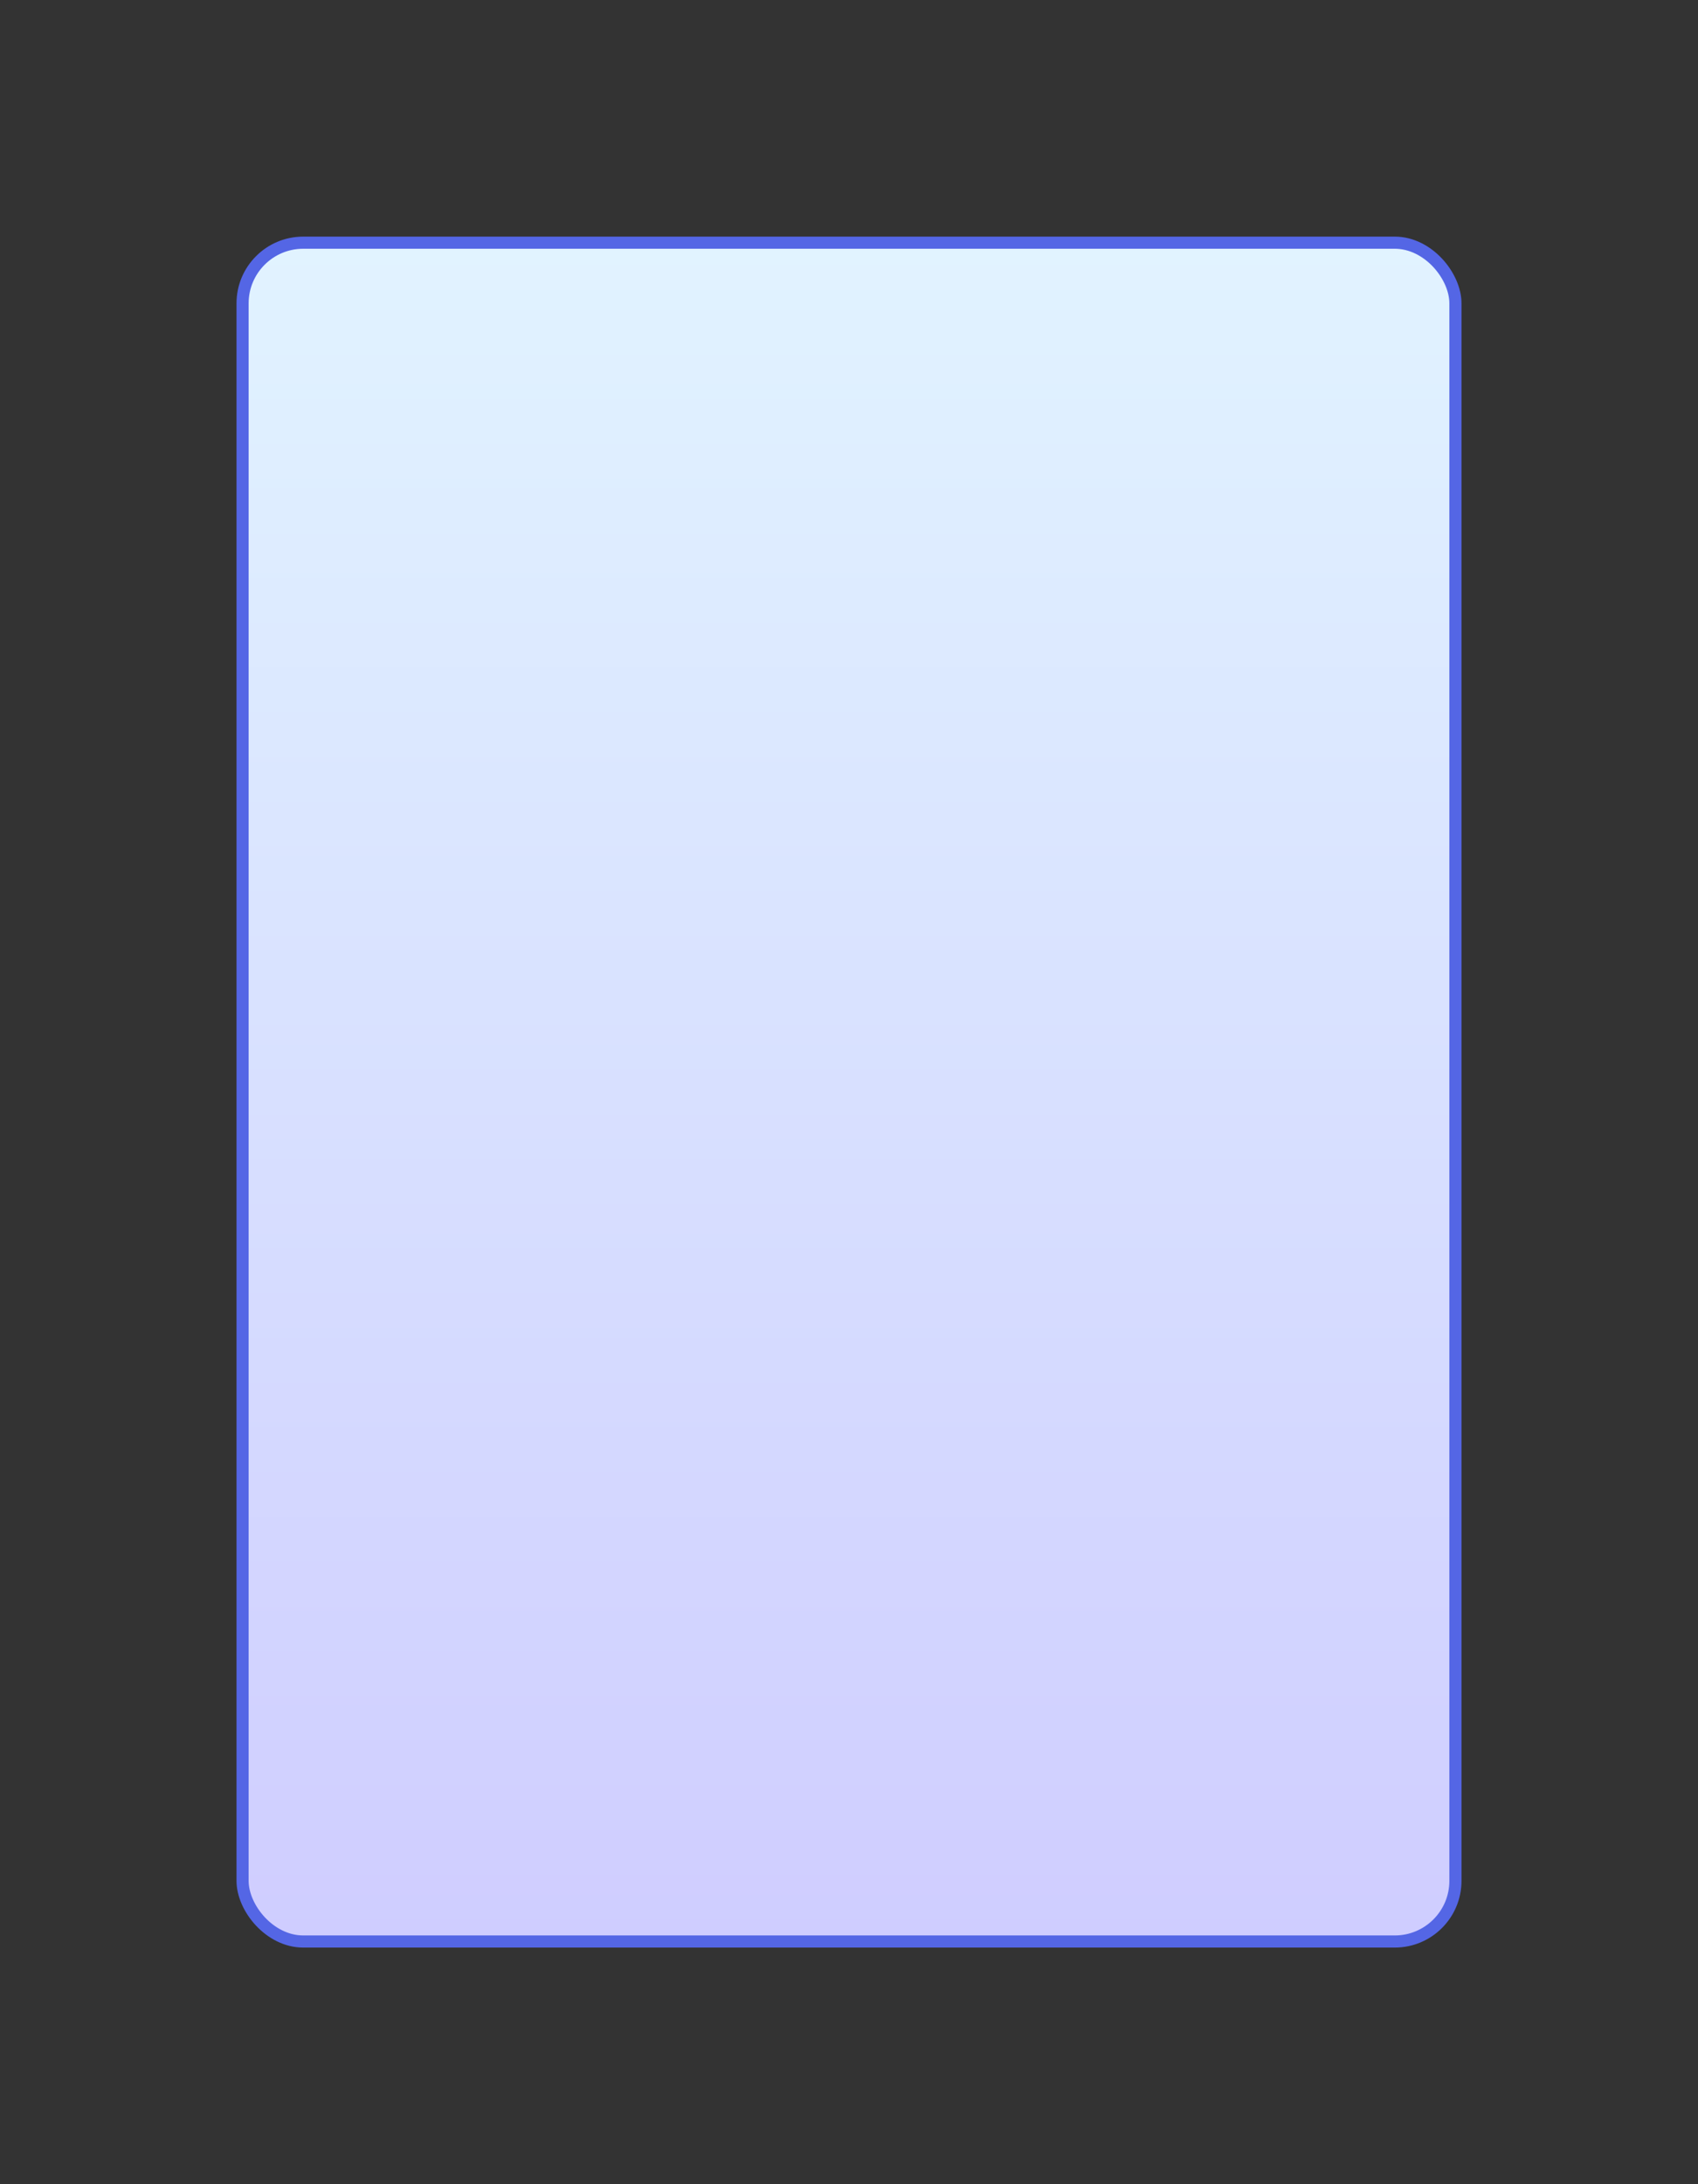 <?xml version="1.0" encoding="UTF-8" standalone="no"?>
<!-- Created with Inkscape (http://www.inkscape.org/) -->
<svg
   xmlns:dc="http://purl.org/dc/elements/1.1/"
   xmlns:cc="http://creativecommons.org/ns#"
   xmlns:rdf="http://www.w3.org/1999/02/22-rdf-syntax-ns#"
   xmlns:svg="http://www.w3.org/2000/svg"
   xmlns="http://www.w3.org/2000/svg"
   xmlns:xlink="http://www.w3.org/1999/xlink"
   xmlns:sodipodi="http://sodipodi.sourceforge.net/DTD/sodipodi-0.dtd"
   xmlns:inkscape="http://www.inkscape.org/namespaces/inkscape"
   width="140"
   height="180"
   id="svg2"
   sodipodi:version="0.32"
   inkscape:version="0.46"
   version="1.0"
   sodipodi:docname="journal.svg"
   inkscape:output_extension="org.inkscape.output.svg.inkscape"
   inkscape:export-filename="/home/brice/Informatique/Developpement/ekylibre/trunk/ekylibre/public/images/template/journal.png"
   inkscape:export-xdpi="90"
   inkscape:export-ydpi="90">
  <rect width="100%" height="100%" fill="#333333" stroke="none"/>
  <defs
     id="defs4">
    <linearGradient
       id="linearGradient3220">
      <stop
         style="stop-color:#f2ff30;stop-opacity:1;"
         offset="0"
         id="stop3222" />
      <stop
         style="stop-color:#ffaf55;stop-opacity:1;"
         offset="1"
         id="stop3224" />
    </linearGradient>
    <linearGradient
       id="linearGradient3210">
      <stop
         style="stop-color:#e1f3ff;stop-opacity:1;"
         offset="0"
         id="stop3212" />
      <stop
         style="stop-color:#cfcdff;stop-opacity:1;"
         offset="1"
         id="stop3214" />
    </linearGradient>
    <linearGradient
       id="linearGradient3200">
      <stop
         style="stop-color:#f9fcdc;stop-opacity:0.795;"
         offset="0"
         id="stop3202" />
      <stop
         id="stop3208"
         offset="0.5"
         style="stop-color:#f7f6c9;stop-opacity:0.785;" />
      <stop
         style="stop-color:#f5f0b6;stop-opacity:0.508;"
         offset="1"
         id="stop3204" />
    </linearGradient>
    <linearGradient
       id="linearGradient3446">
      <stop
         style="stop-color:#774400;stop-opacity:1;"
         offset="0"
         id="stop3448" />
      <stop
         style="stop-color:#512e00;stop-opacity:1;"
         offset="1"
         id="stop3450" />
    </linearGradient>
    <linearGradient
       id="linearGradient3363">
      <stop
         style="stop-color:#8d8d8d;stop-opacity:1;"
         offset="0"
         id="stop3365" />
      <stop
         style="stop-color:#ffffff;stop-opacity:1;"
         offset="1"
         id="stop3367" />
    </linearGradient>
    <linearGradient
       id="linearGradient3178">
      <stop
         style="stop-color:#000000;stop-opacity:0.451;"
         offset="0"
         id="stop3180" />
      <stop
         style="stop-color:#000000;stop-opacity:0;"
         offset="1"
         id="stop3182" />
    </linearGradient>
    <linearGradient
       id="linearGradient3168">
      <stop
         style="stop-color:#000000;stop-opacity:0.405;"
         offset="0"
         id="stop3170" />
      <stop
         id="stop3442"
         offset="0.355"
         style="stop-color:#652d36;stop-opacity:0.416;" />
      <stop
         style="stop-color:#9b9c45;stop-opacity:0.224;"
         offset="0.735"
         id="stop3444" />
      <stop
         style="stop-color:#4d2d0e;stop-opacity:0.431;"
         offset="1"
         id="stop3172" />
    </linearGradient>
    <inkscape:perspective
       sodipodi:type="inkscape:persp3d"
       inkscape:vp_x="0 : 526.18109 : 1"
       inkscape:vp_y="0 : 1000 : 0"
       inkscape:vp_z="744.09448 : 526.18109 : 1"
       inkscape:persp3d-origin="372.04724 : 350.78739 : 1"
       id="perspective10" />
    <linearGradient
       inkscape:collect="always"
       xlink:href="#linearGradient3168"
       id="linearGradient3174"
       x1="257.464"
       y1="419.505"
       x2="115.714"
       y2="239.505"
       gradientUnits="userSpaceOnUse"
       gradientTransform="matrix(0.936,0,0,0.978,14.439,7.322)" />
    <linearGradient
       inkscape:collect="always"
       xlink:href="#linearGradient3363"
       id="linearGradient3373"
       x1="137.25"
       y1="98.75"
       x2="146"
       y2="98.75"
       gradientUnits="userSpaceOnUse" />
    <linearGradient
       inkscape:collect="always"
       xlink:href="#linearGradient3210"
       id="linearGradient3216"
       x1="235.714"
       y1="259.505"
       x2="235.714"
       y2="399.505"
       gradientUnits="userSpaceOnUse"
       gradientTransform="translate(-10,-10)" />
    <linearGradient
       inkscape:collect="always"
       xlink:href="#linearGradient3220"
       id="linearGradient3246"
       gradientUnits="userSpaceOnUse"
       x1="-22.118"
       y1="-1.659"
       x2="44.793"
       y2="92.003" />
    <filter
       inkscape:collect="always"
       id="filter3457">
      <feGaussianBlur
         inkscape:collect="always"
         stdDeviation="3.052"
         id="feGaussianBlur3459" />
    </filter>
    <filter
       inkscape:collect="always"
       id="filter3461">
      <feGaussianBlur
         inkscape:collect="always"
         stdDeviation="4.561"
         id="feGaussianBlur3463" />
    </filter>
  </defs>
  <sodipodi:namedview
     id="base"
     pagecolor="#ffffff"
     bordercolor="#666666"
     borderopacity="1.0"
     inkscape:pageopacity="0.0"
     inkscape:pageshadow="2"
     inkscape:zoom="2"
     inkscape:cx="36.927982"
     inkscape:cy="109.35298"
     inkscape:document-units="px"
     inkscape:current-layer="layer1"
     showgrid="false"
     inkscape:window-width="1280"
     inkscape:window-height="979"
     inkscape:window-x="0"
     inkscape:window-y="0"
     borderlayer="true"
     showguides="true"
     inkscape:guide-bbox="true">
    <sodipodi:guide
       orientation="0,1"
       position="166.25,190.25"
       id="guide2405" />
    <sodipodi:guide
       orientation="0,1"
       position="166.75,195"
       id="guide2407" />
    <sodipodi:guide
       orientation="0,1"
       position="34.125,20.125"
       id="guide3438" />
    <sodipodi:guide
       orientation="0,1"
       position="105.375,180.125"
       id="guide3440" />
  </sodipodi:namedview>
  <g
     inkscape:label="Calque 1"
     inkscape:groupmode="layer"
     id="layer1"
     transform="translate(-105.714,-229.505)"
     style="display:inline">
    <rect
       style="opacity:1;fill:url(#linearGradient3216);fill-opacity:1;fill-rule:evenodd;stroke:#5466e5;stroke-width:1;stroke-linecap:round;stroke-linejoin:round;stroke-miterlimit:4;stroke-dasharray:none;stroke-dashoffset:0;stroke-opacity:1"
       id="rect2422"
       width="100"
       height="140"
       x="125.714"
       y="249.505"
       rx="5"
       ry="5" />
  </g>
  <g
     inkscape:groupmode="layer"
     id="layer2"
     inkscape:label="New"
     style="display:none">
    <path
       sodipodi:type="star"
       style="opacity:1;fill:url(#linearGradient3246);fill-opacity:1;fill-rule:evenodd;stroke:#fd6900;stroke-width:3.749;stroke-linecap:round;stroke-linejoin:round;stroke-miterlimit:4;stroke-dasharray:none;stroke-dashoffset:0;stroke-opacity:1;display:inline"
       id="path3218"
       sodipodi:sides="5"
       sodipodi:cx="11"
       sodipodi:cy="46"
       sodipodi:r1="97.137505"
       sodipodi:r2="38.430241"
       sodipodi:arg1="1.5330552"
       sodipodi:arg2="2.1822134"
       inkscape:flatsided="false"
       inkscape:rounded="0"
       inkscape:randomized="0"
       d="M 14.665,143.068 L -11.06,77.468 L -80.185,79.482 L -25.745,34.744 L -49.021,-30.376 L 10.351,7.575 L 65.09,-34.684 L 47.343,33.508 L 104.45,72.51 L 34.111,76.705 L 14.665,143.068 z"
       transform="matrix(0.254,7.953023e-2,-7.9626085e-2,0.255,112.287,14.572)" />
  </g>
</svg>
